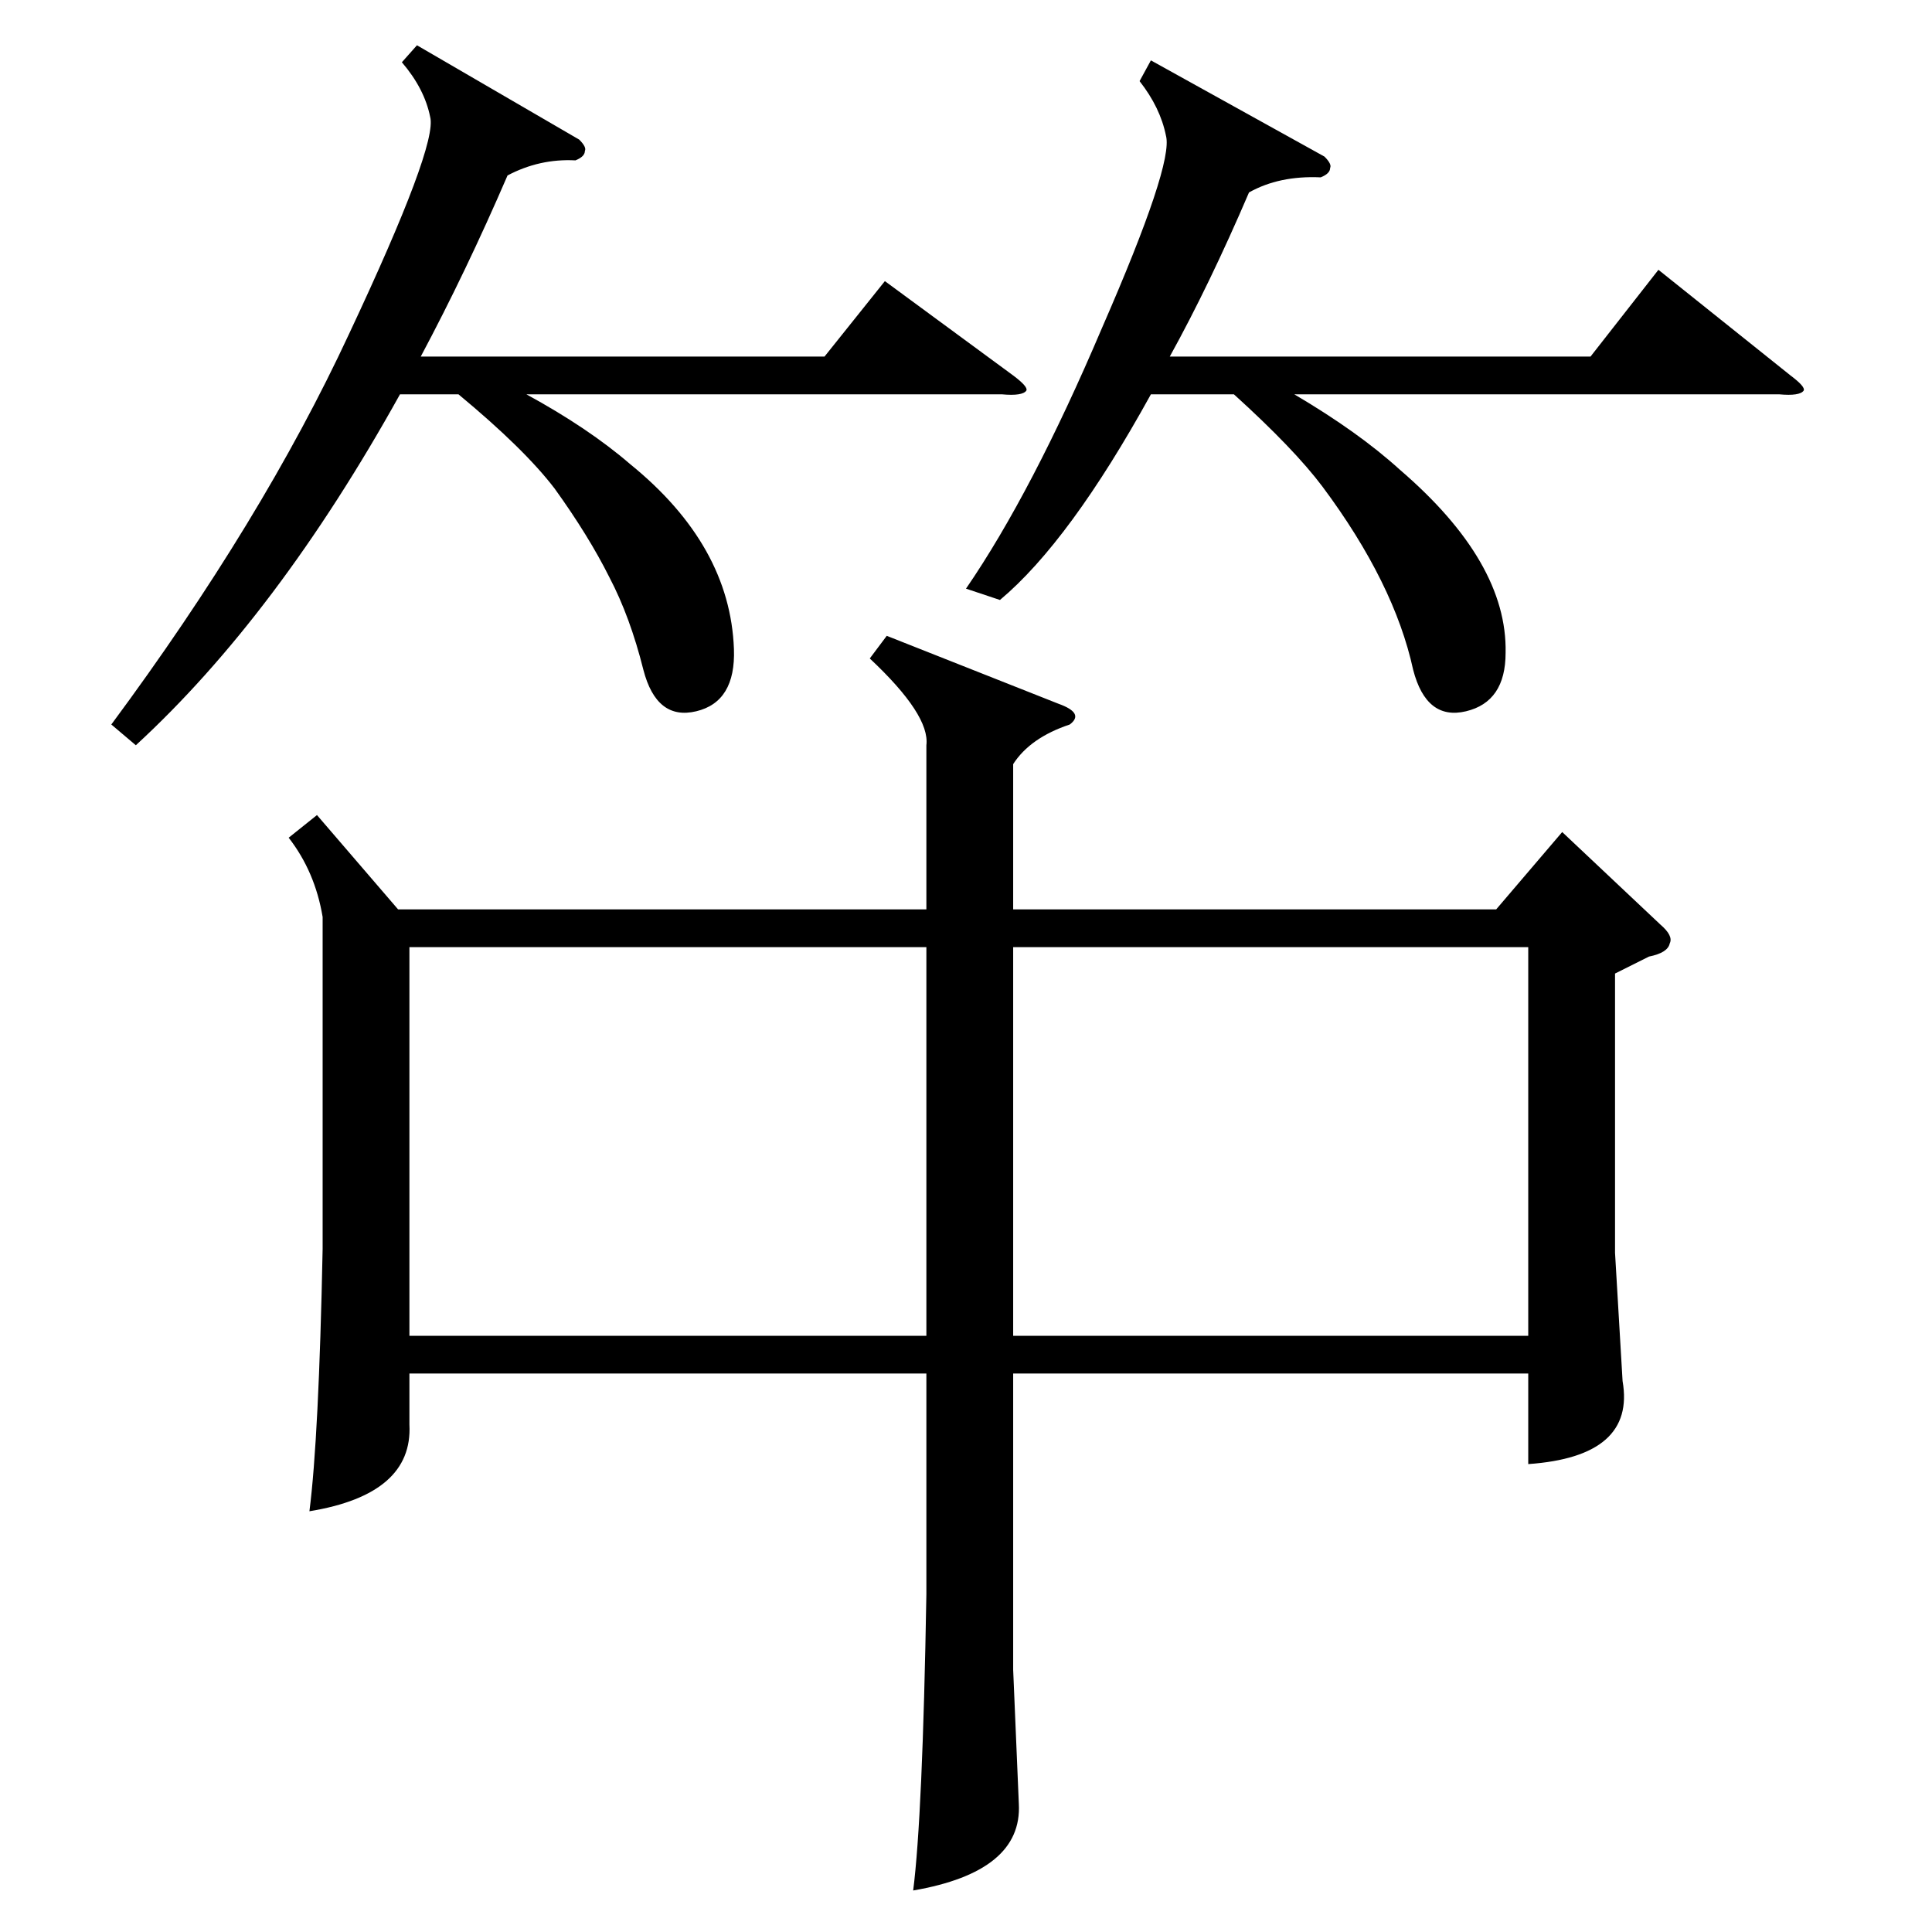 <?xml version="1.0" standalone="no"?>
<!DOCTYPE svg PUBLIC "-//W3C//DTD SVG 1.1//EN" "http://www.w3.org/Graphics/SVG/1.1/DTD/svg11.dtd" >
<svg xmlns="http://www.w3.org/2000/svg" xmlns:xlink="http://www.w3.org/1999/xlink" version="1.1" viewBox="0 -205 1024 1024">
  <g transform="matrix(1 0 0 -1 0 819)">
   <path fill="currentColor"
d="M168 592l43 -50h280v87q2 16 -30 46l9 12l91 -36q14 -5 6 -11q-21 -7 -30 -21v-77h256l35 41l52 -49q7 -6 5 -10q-1 -5 -11 -7l-18 -9v-148l4 -68q7 -40 -50 -44v48h-273v-157l3 -71q2 -36 -56 -46q5 39 7 157v117h-274v-27q2 -37 -53 -46q5 39 7 139v176q-4 24 -18 42z
M491 522h-274v-206h274v206zM537 316h273v206h-273v-206zM221 1000l86 -50q4 -4 3 -6q0 -3 -5 -5q-19 1 -36 -8q-22 -51 -46 -96h214l32 40l68 -50q8 -6 7 -8q-2 -3 -13 -2h-252q33 -18 55 -37q53 -43 55 -98q1 -28 -20 -33t-28 22q-7 28 -18 49q-11 22 -29 47
q-16 21 -51 50h-31q-65 -117 -140 -186l-13 11q80 108 126 207q47 100 43 115q-3 15 -15 29zM610 992l92 -51q4 -4 3 -6q0 -3 -5 -5q-22 1 -38 -8q-21 -49 -42 -87h223l36 46l70 -56q8 -6 7 -8q-2 -3 -13 -2h-257q34 -20 56 -40q57 -49 56 -97q0 -26 -21 -31t-28 22
q-10 46 -48 97q-15 20 -47 49h-44q-43 -78 -80 -109l-18 6q35 51 72 138q38 87 34 102q-3 15 -14 29z" />
  </g>

</svg>
